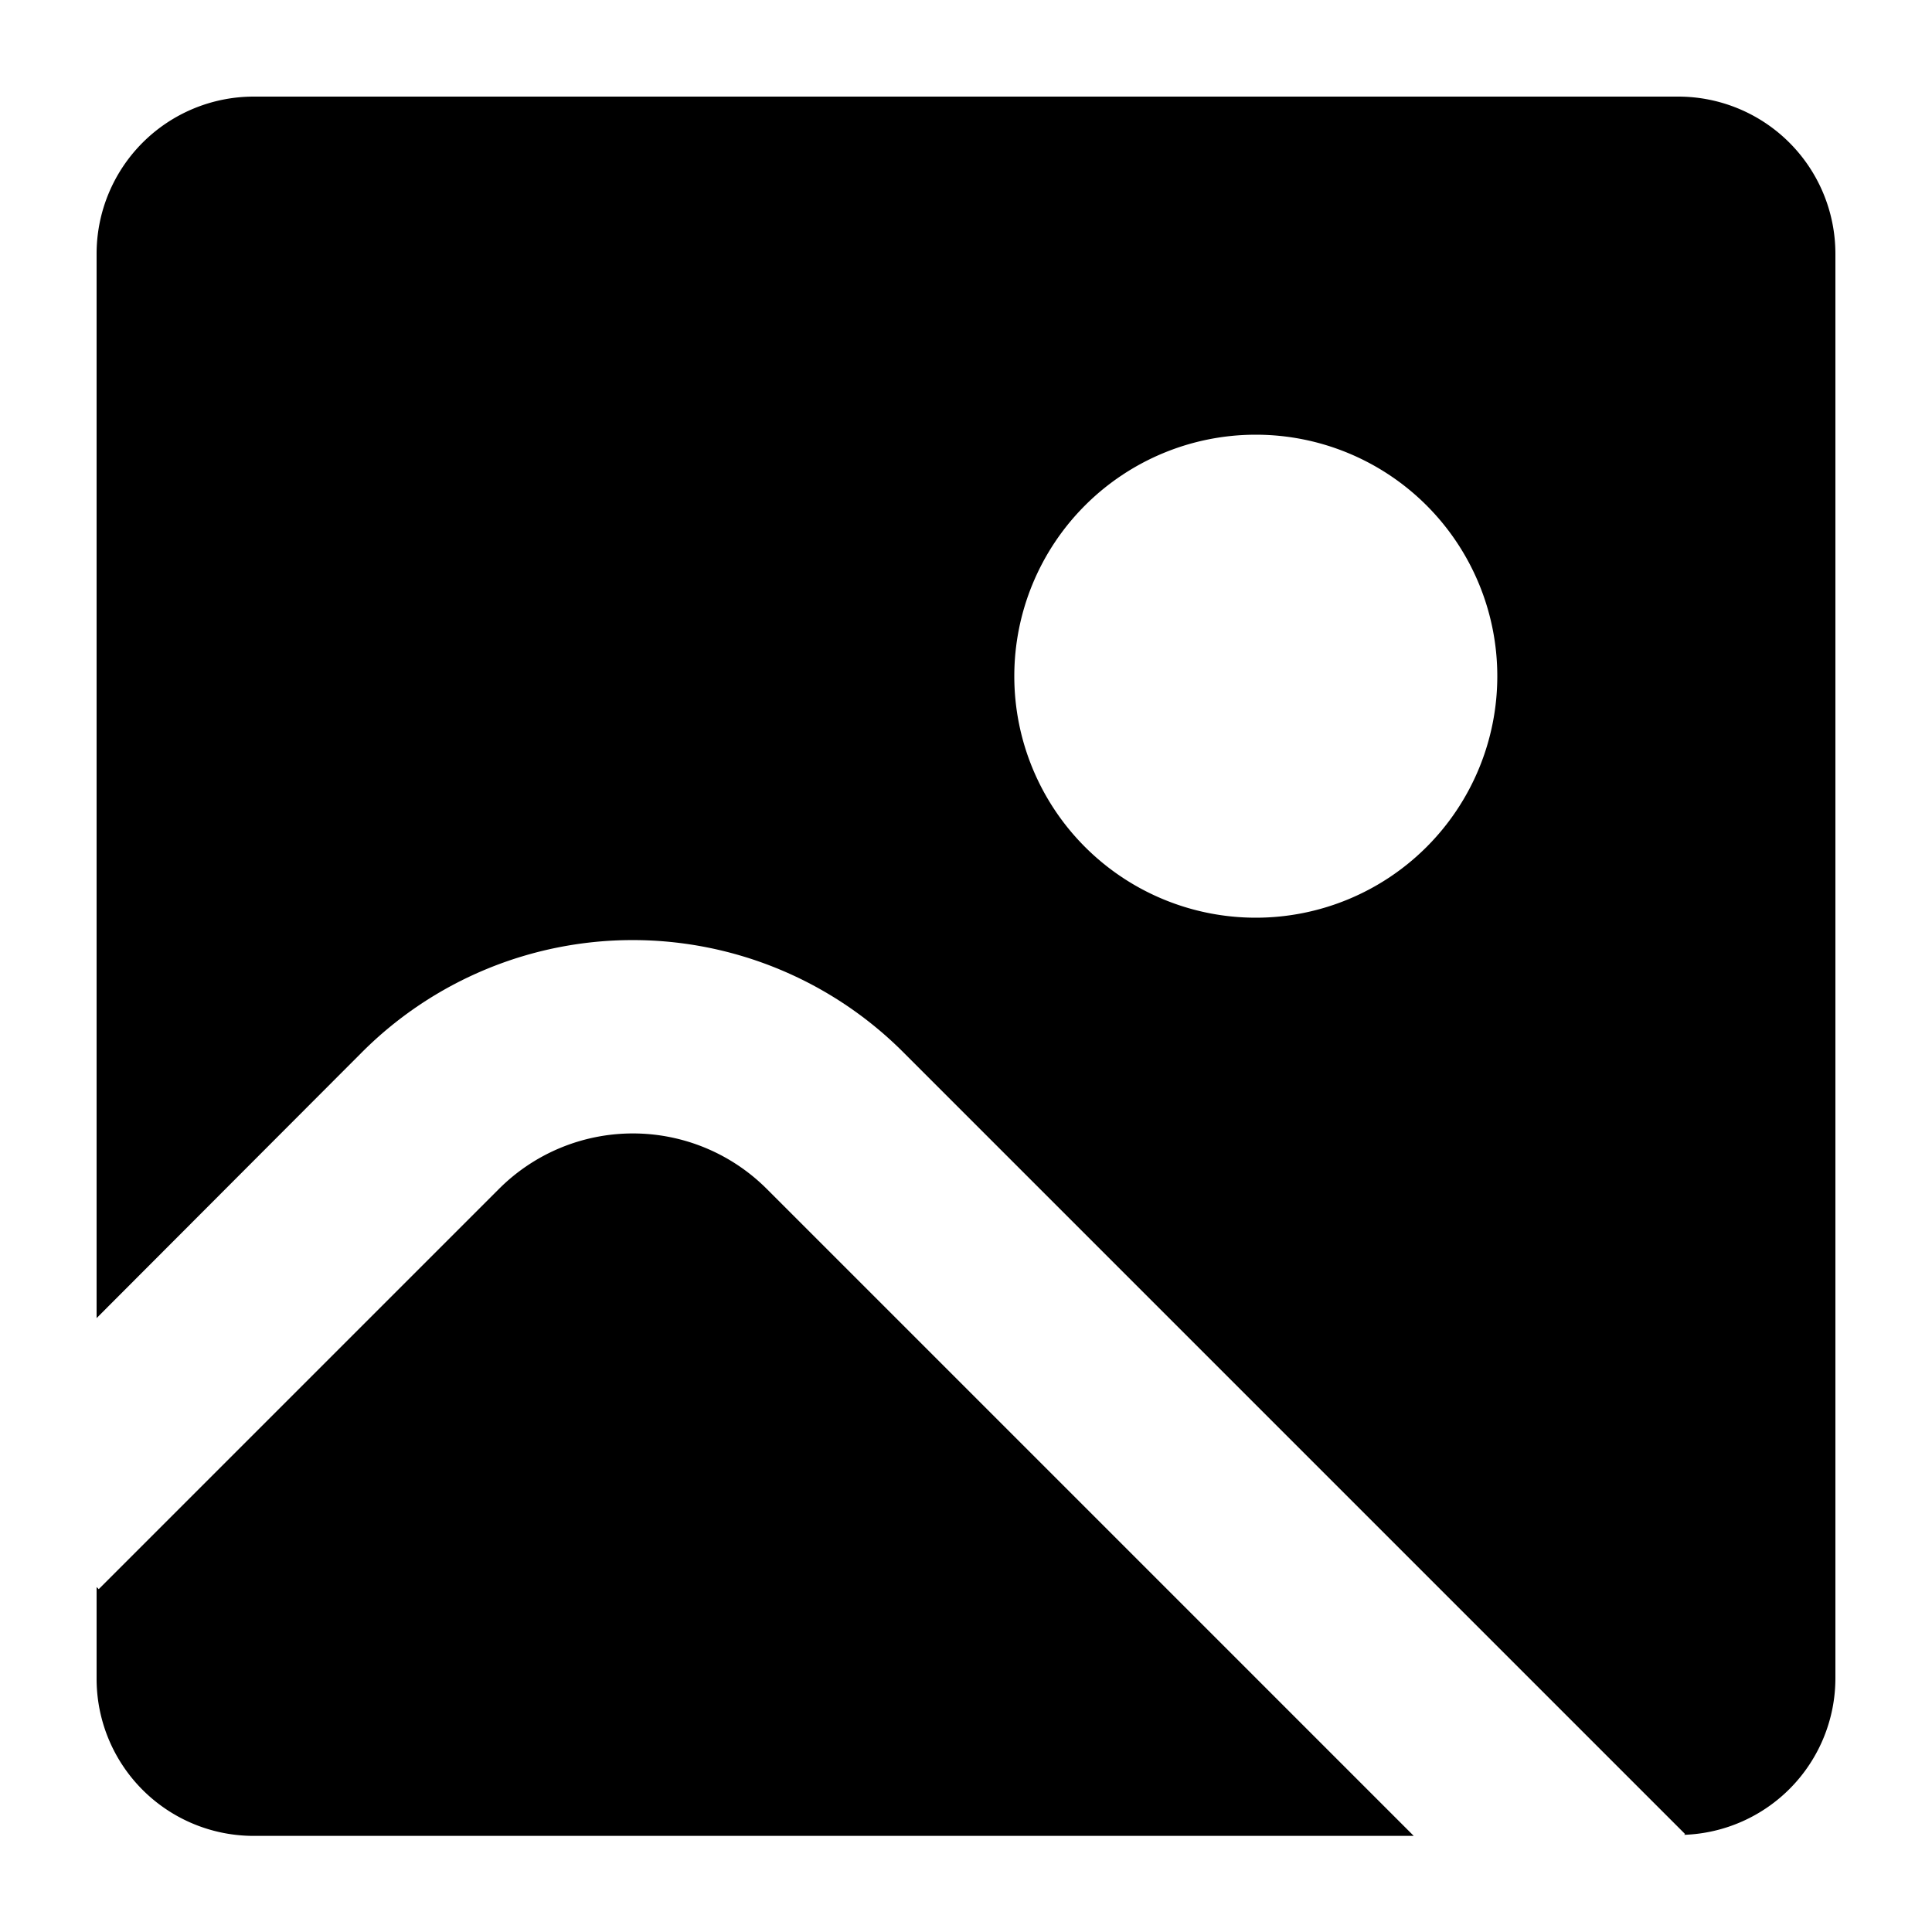 <svg xmlns="http://www.w3.org/2000/svg" viewBox="0 0 20 20" fill="currentColor"><path d="m7.935 12.305 6.7 6.7h-12A1.626 1.626 0 0 1 1 17.375v-.946l.022.022 4.146-4.146a1.96 1.96 0 0 1 2.767 0ZM19 2.625v14.75a1.623 1.623 0 0 1-1.565 1.619l.008-.009-8.094-8.094a3.961 3.961 0 0 0-5.6 0L1 13.645V2.625A1.627 1.627 0 0 1 2.625 1h14.75A1.627 1.627 0 0 1 19 2.625ZM15.5 7a2.5 2.5 0 1 0-5 0 2.5 2.5 0 0 0 5 0Z"/></svg>